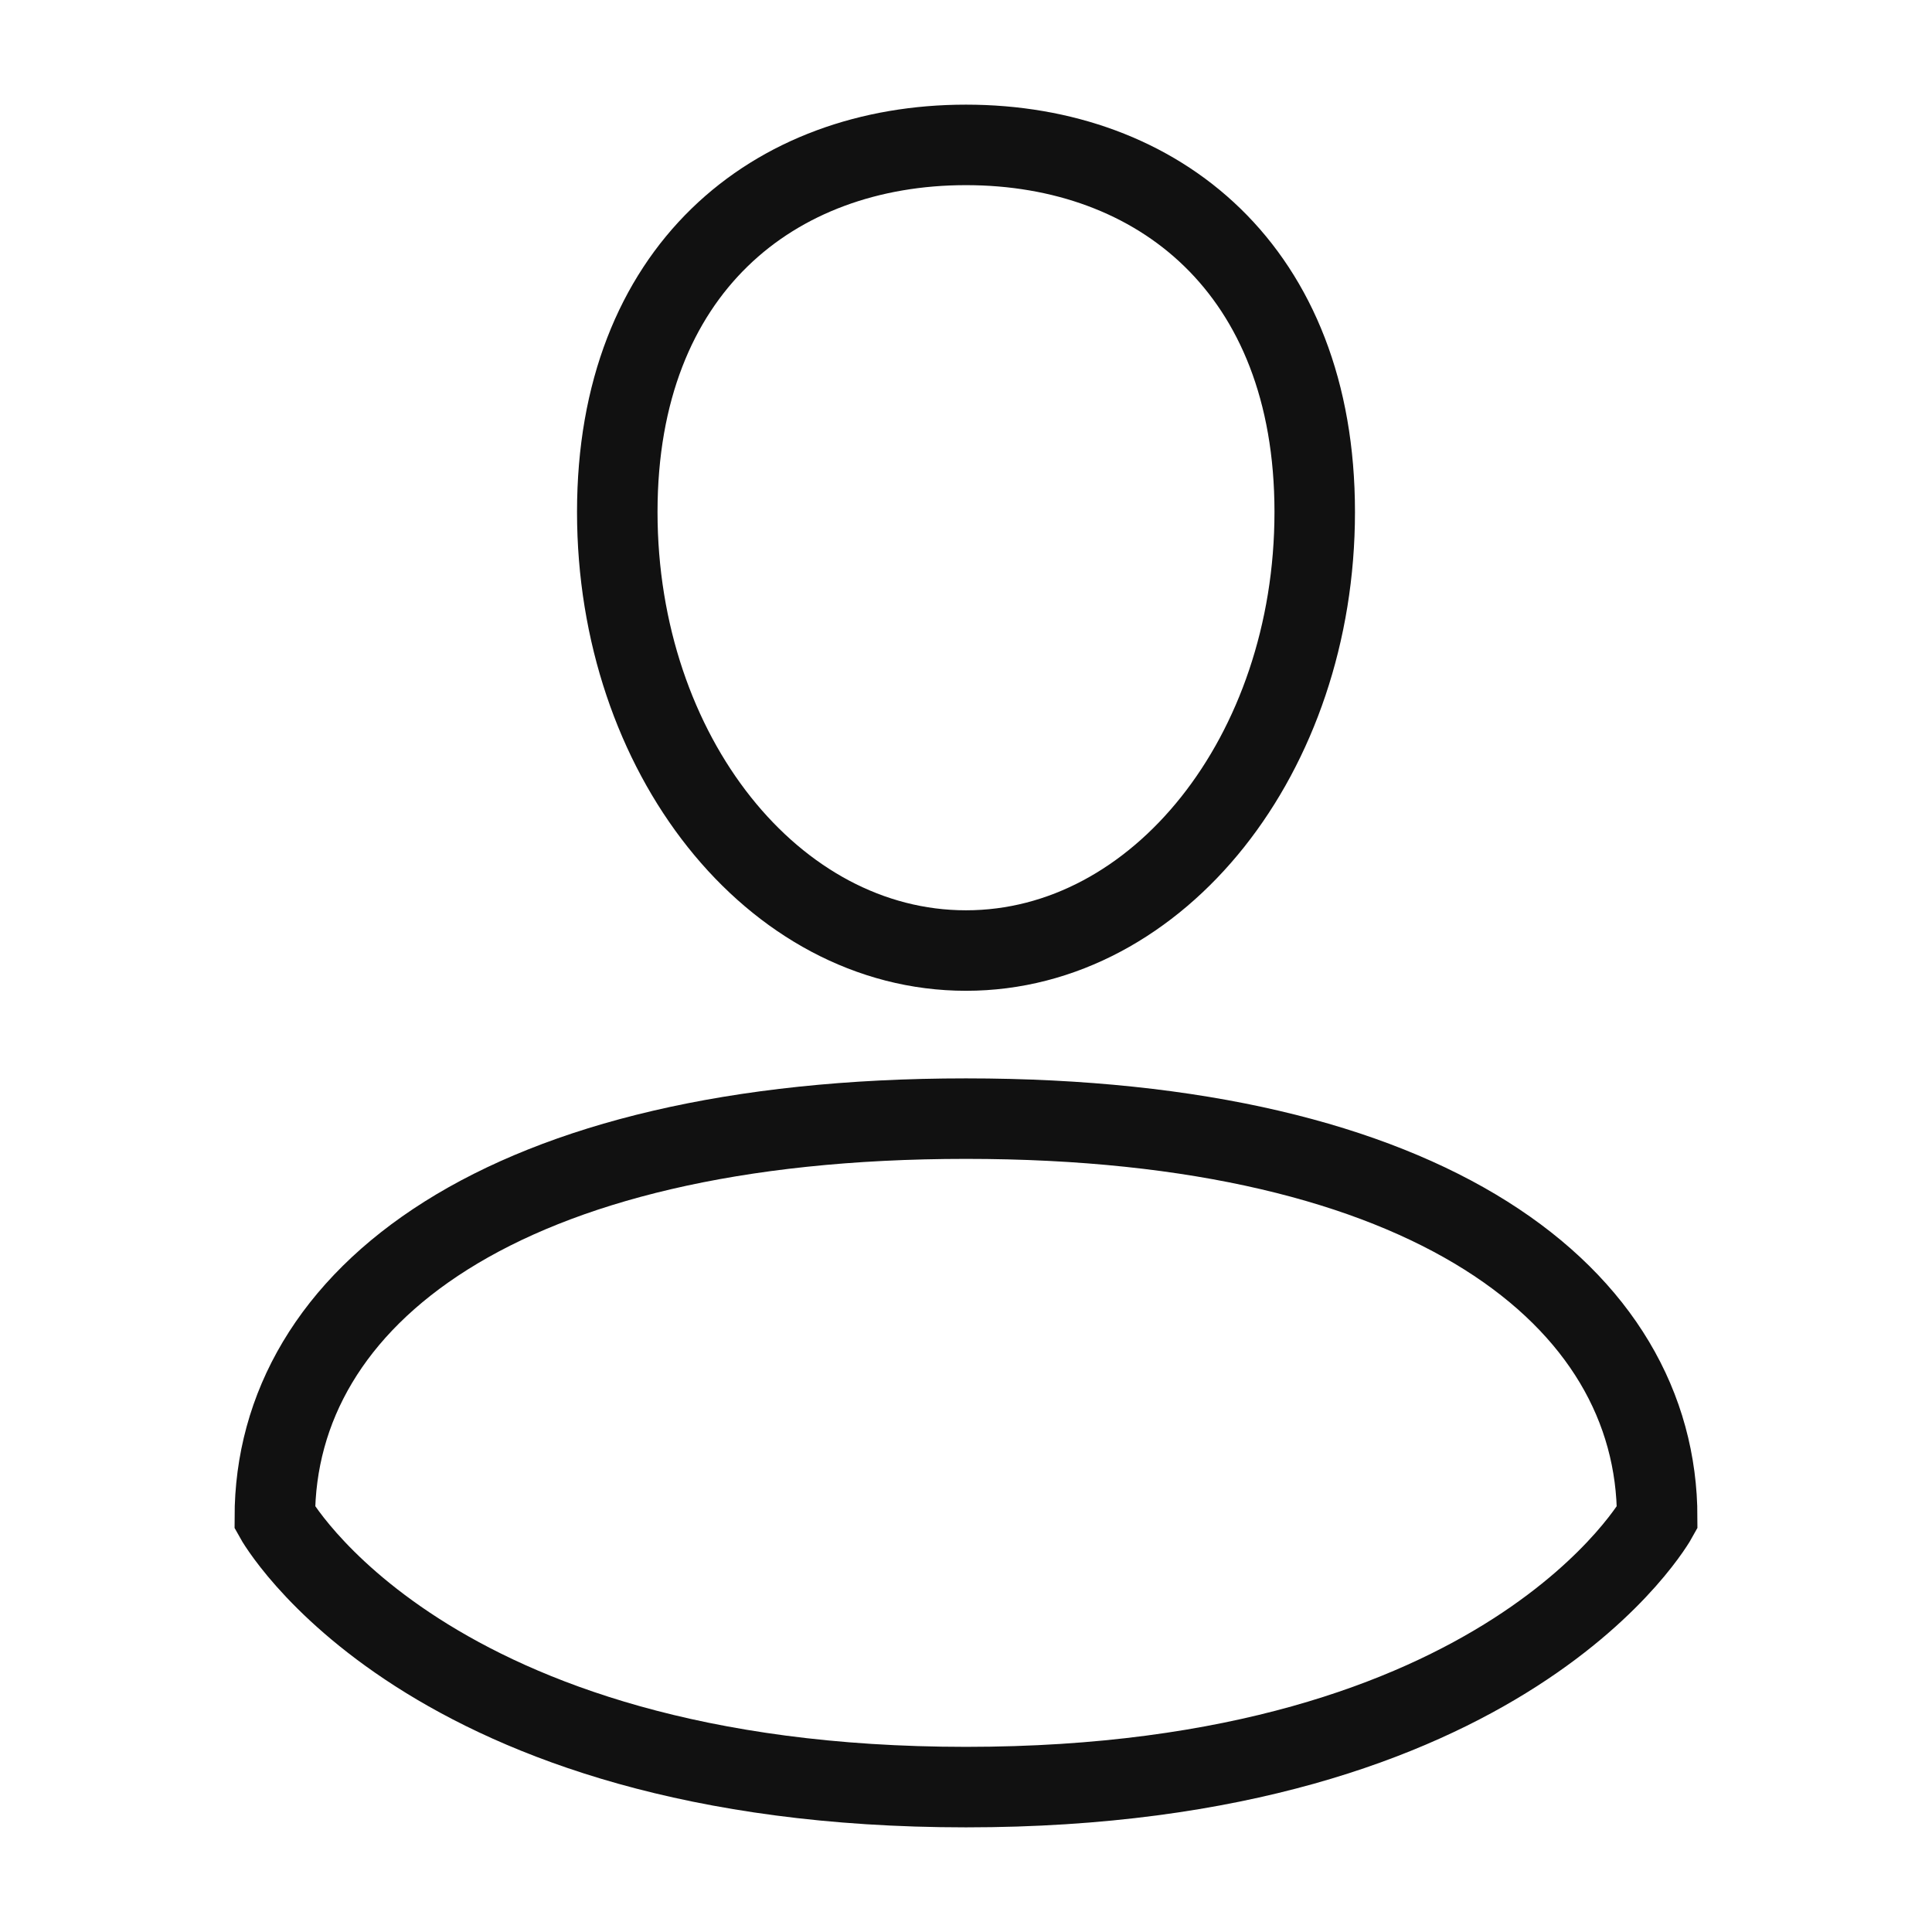 <svg width="24" height="24" viewBox="0 0 24 24" fill="none" xmlns="http://www.w3.org/2000/svg">
<path d="M16.332 6.36C16.332 9.366 14.394 11.808 12 11.808C9.606 11.808 7.668 9.372 7.668 6.36C7.668 3.348 9.612 1.8 12 1.8C14.388 1.8 16.332 3.348 16.332 6.36Z" stroke="#111111"/>
<path d="M20.586 18.852C20.586 16.116 17.772 13.896 12 13.896C6.228 13.896 3.414 16.116 3.414 18.852C3.414 18.852 5.262 22.2 12 22.2C18.744 22.2 20.586 18.852 20.586 18.852Z" stroke="#111111"/>
</svg>
